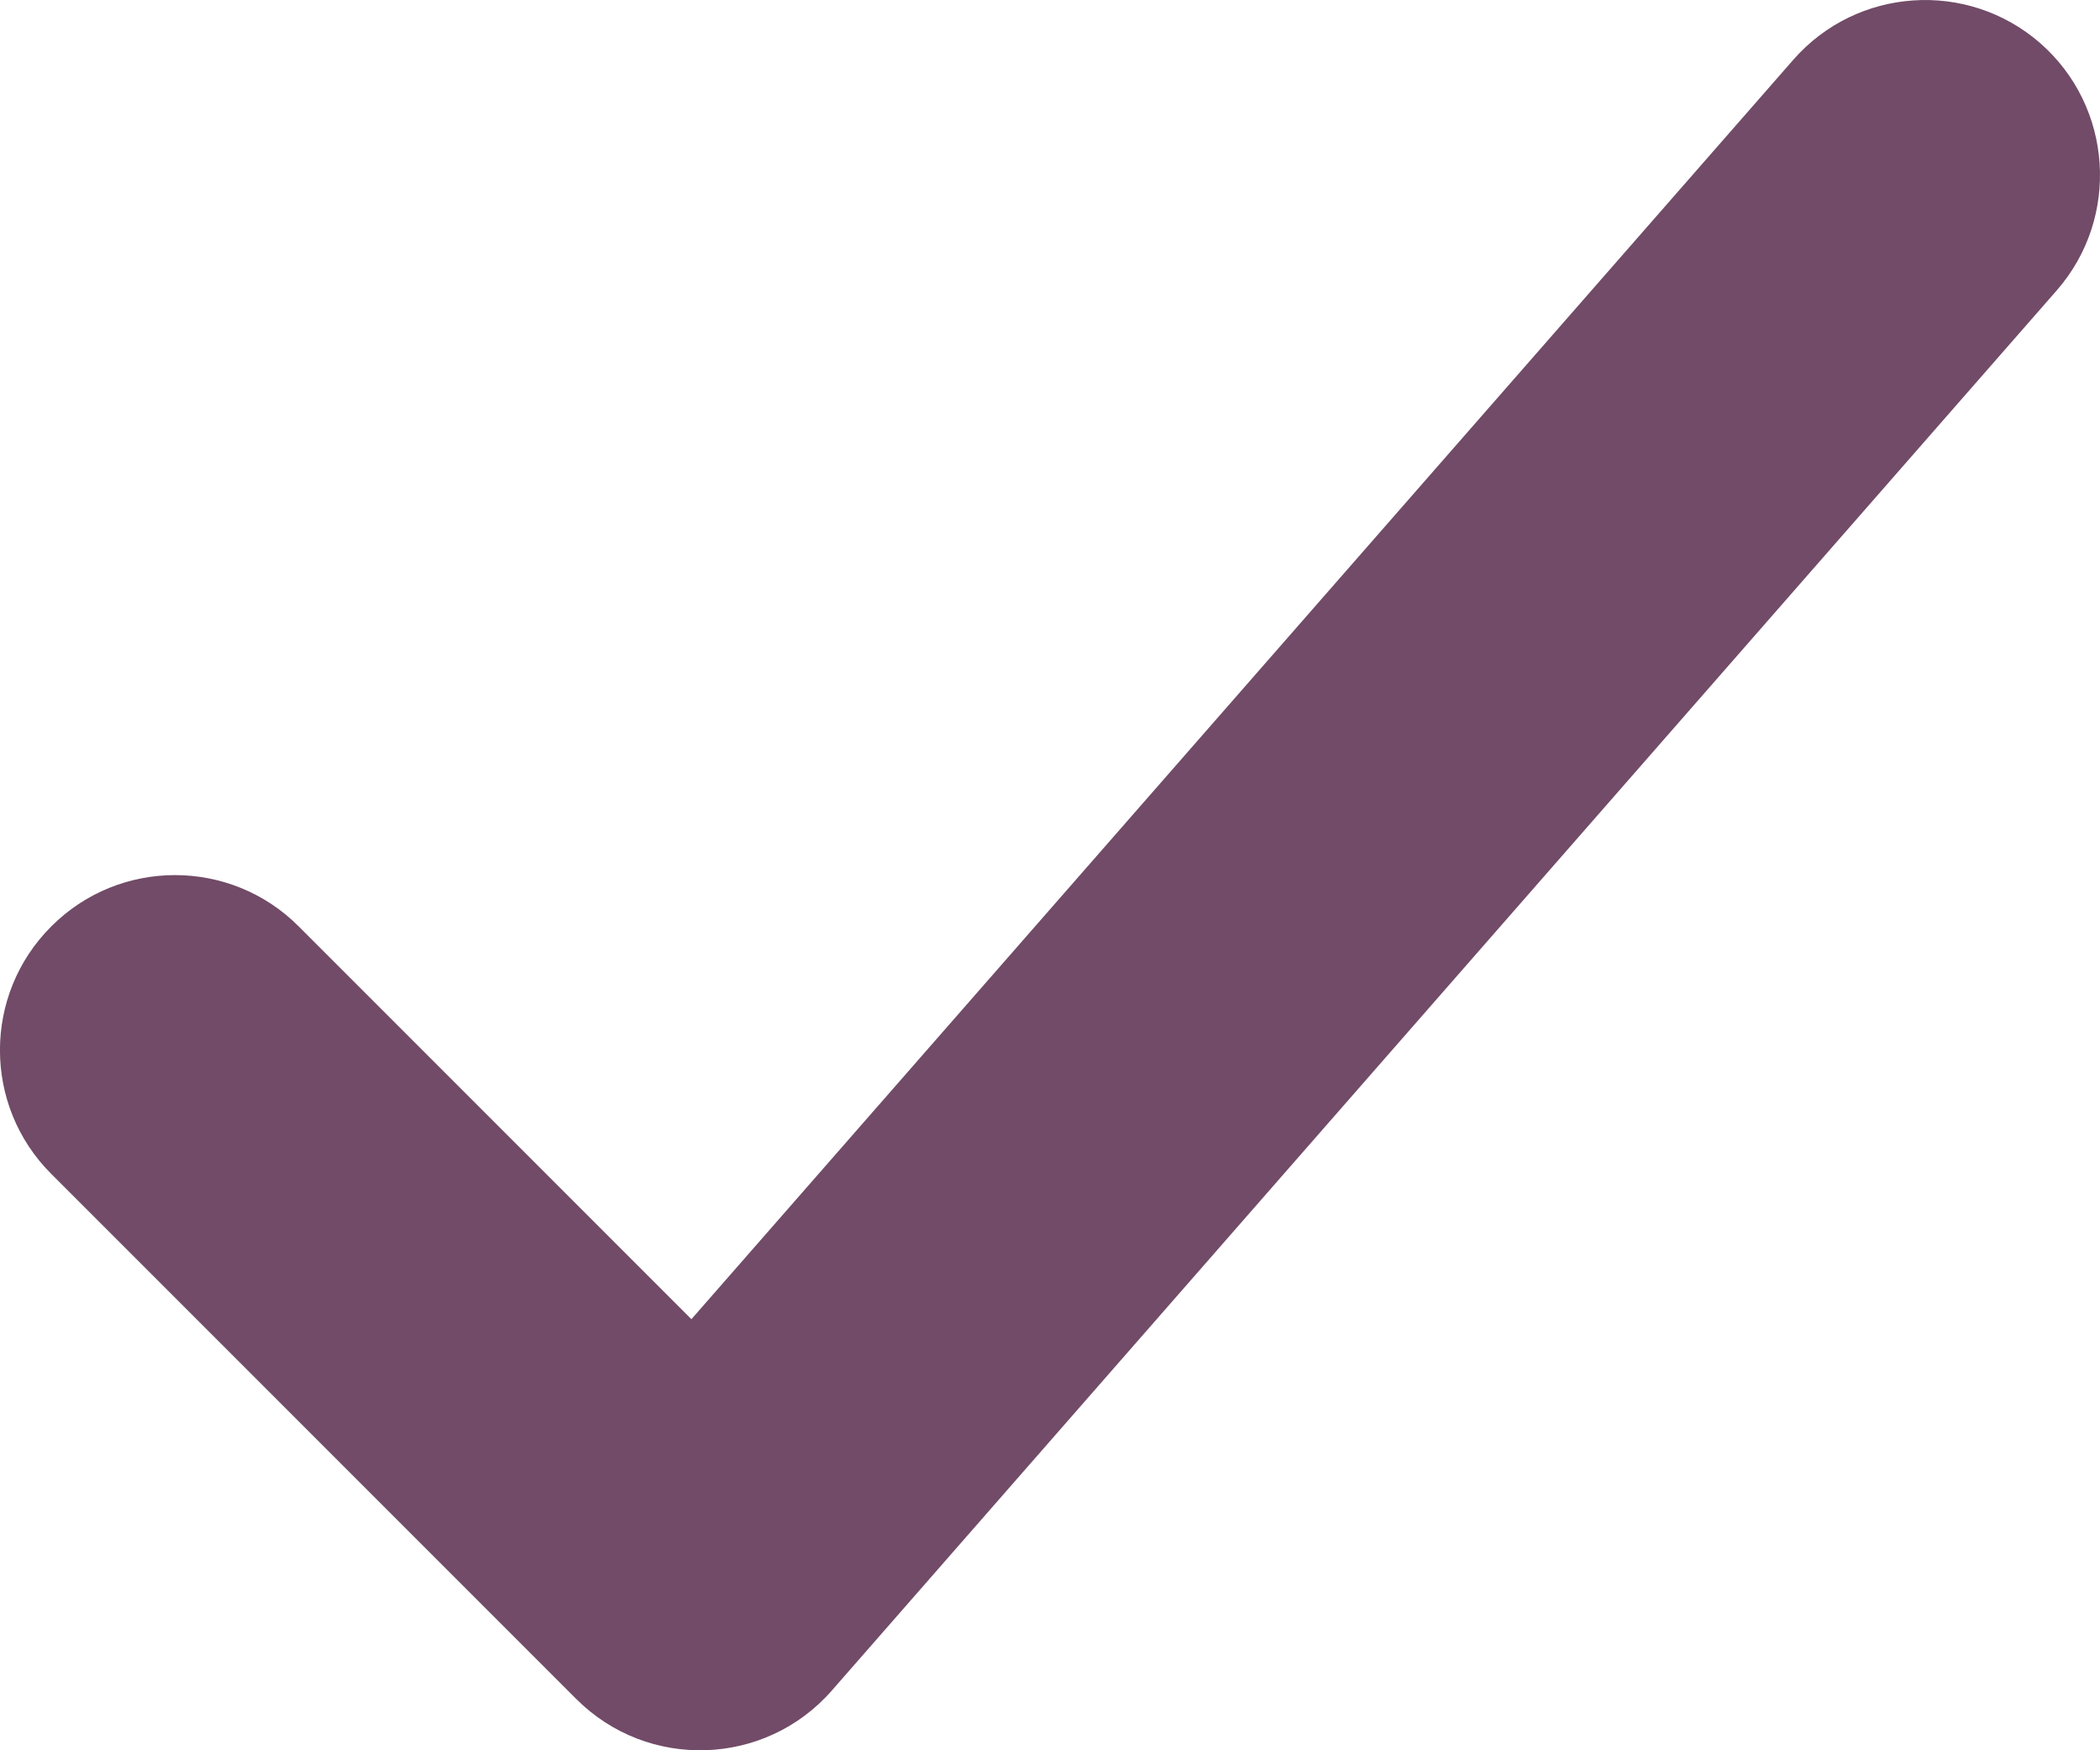 <svg width="12" height="10" viewBox="0 0 12 10" fill="none" xmlns="http://www.w3.org/2000/svg">
  <path d="M10.247 0.342C10.611 -0.074 11.243 -0.116 11.659 0.247C12.074 0.611 12.116 1.243 11.753 1.659L4.753 9.659C4.372 10.094 3.702 10.116 3.293 9.707L0.293 6.707C-0.098 6.317 -0.098 5.683 0.293 5.293C0.683 4.902 1.317 4.902 1.707 5.293L3.951 7.537L10.247 0.342Z" fill="#714b67"/>
</svg>


